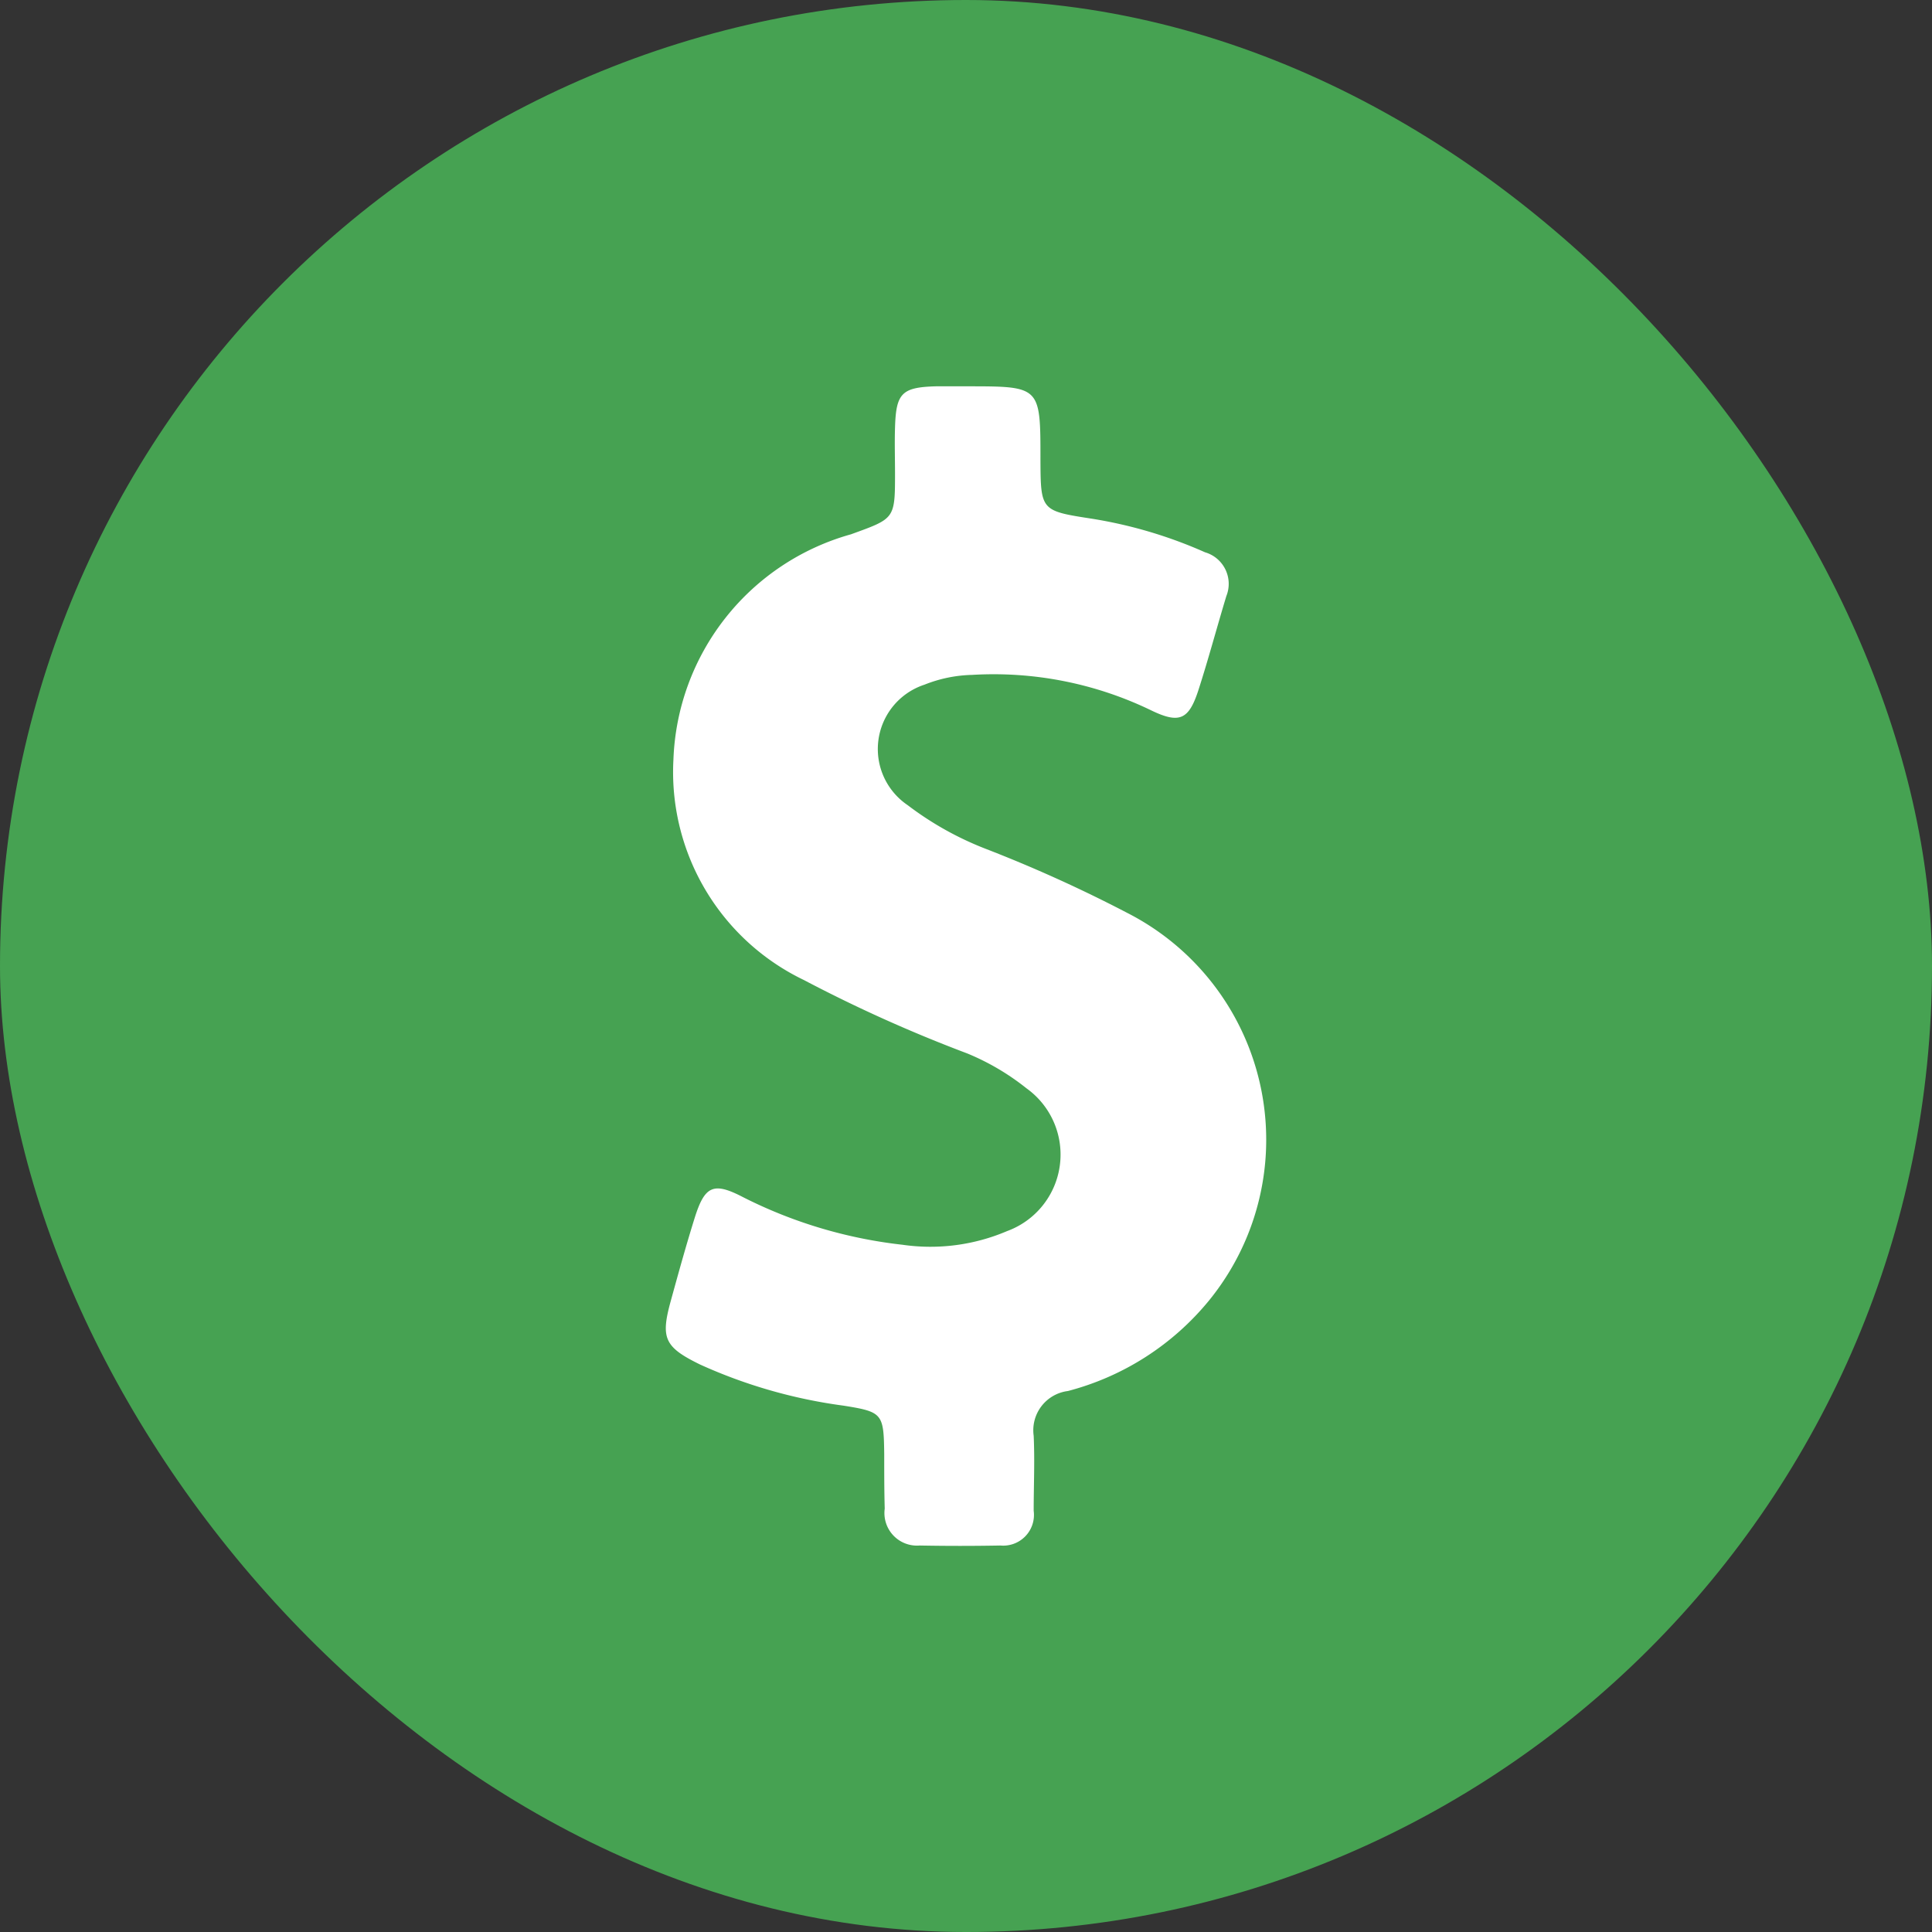 <svg xmlns="http://www.w3.org/2000/svg" width="34.527" height="34.527" viewBox="0 0 34.527 34.527">
    <rect x="0" y="0" width="34.527" height="34.527" fill="#333333" stroke="none"/>
    <defs>
        <style>
            .cls-1{fill:#46a252}.cls-2{fill:#fff}
        </style>
    </defs>
    <g id="Group_1167" data-name="Group 1167" transform="translate(-231.384 -297.734)">
        <g id="Group_1166" data-name="Group 1166" transform="translate(231.384 297.734)">
            <rect id="Rectangle_517" width="34.527" height="34.527" class="cls-1" data-name="Rectangle 517" rx="17.263"/>
            <g id="Group_1165" data-name="Group 1165" transform="translate(11.894 6.9)">
                <path id="Path_389" d="M272.923 326.461a24.993 24.993 0 0 0-2.534-1.147 5.7 5.7 0 0 1-1.391-.779 1.21 1.21 0 0 1 .3-2.153 2.448 2.448 0 0 1 .852-.175 6.463 6.463 0 0 1 3.2.634c.505.244.672.167.843-.359.18-.557.33-1.122.5-1.683a.587.587 0 0 0-.381-.783 8.127 8.127 0 0 0-2.021-.6c-.916-.141-.916-.145-.92-1.066 0-1.3 0-1.3-1.306-1.3h-.565c-.608.017-.71.124-.728.736-.009.274 0 .548 0 .826 0 .813-.009.8-.788 1.083a4.342 4.342 0 0 0-3.172 4.024 4.123 4.123 0 0 0 2.333 3.942 25.748 25.748 0 0 0 2.915 1.31 4.342 4.342 0 0 1 1.062.625 1.456 1.456 0 0 1-.347 2.551 3.489 3.489 0 0 1-1.871.244 8.342 8.342 0 0 1-2.851-.852c-.527-.274-.681-.2-.86.368-.154.492-.291.989-.428 1.486-.184.667-.116.826.522 1.138a9.111 9.111 0 0 0 2.568.736c.694.111.715.141.724.86 0 .325 0 .655.009.98a.582.582 0 0 0 .625.659c.48.009.963.009 1.442 0a.549.549 0 0 0 .595-.621c0-.445.021-.895 0-1.34a.707.707 0 0 1 .612-.8 4.839 4.839 0 0 0 2.522-1.618 4.55 4.55 0 0 0-1.461-6.926z" class="cls-2" data-name="Path 389" transform="translate(-264.671 -317.046)"/>
            </g>
        </g>
    </g>
</svg>
